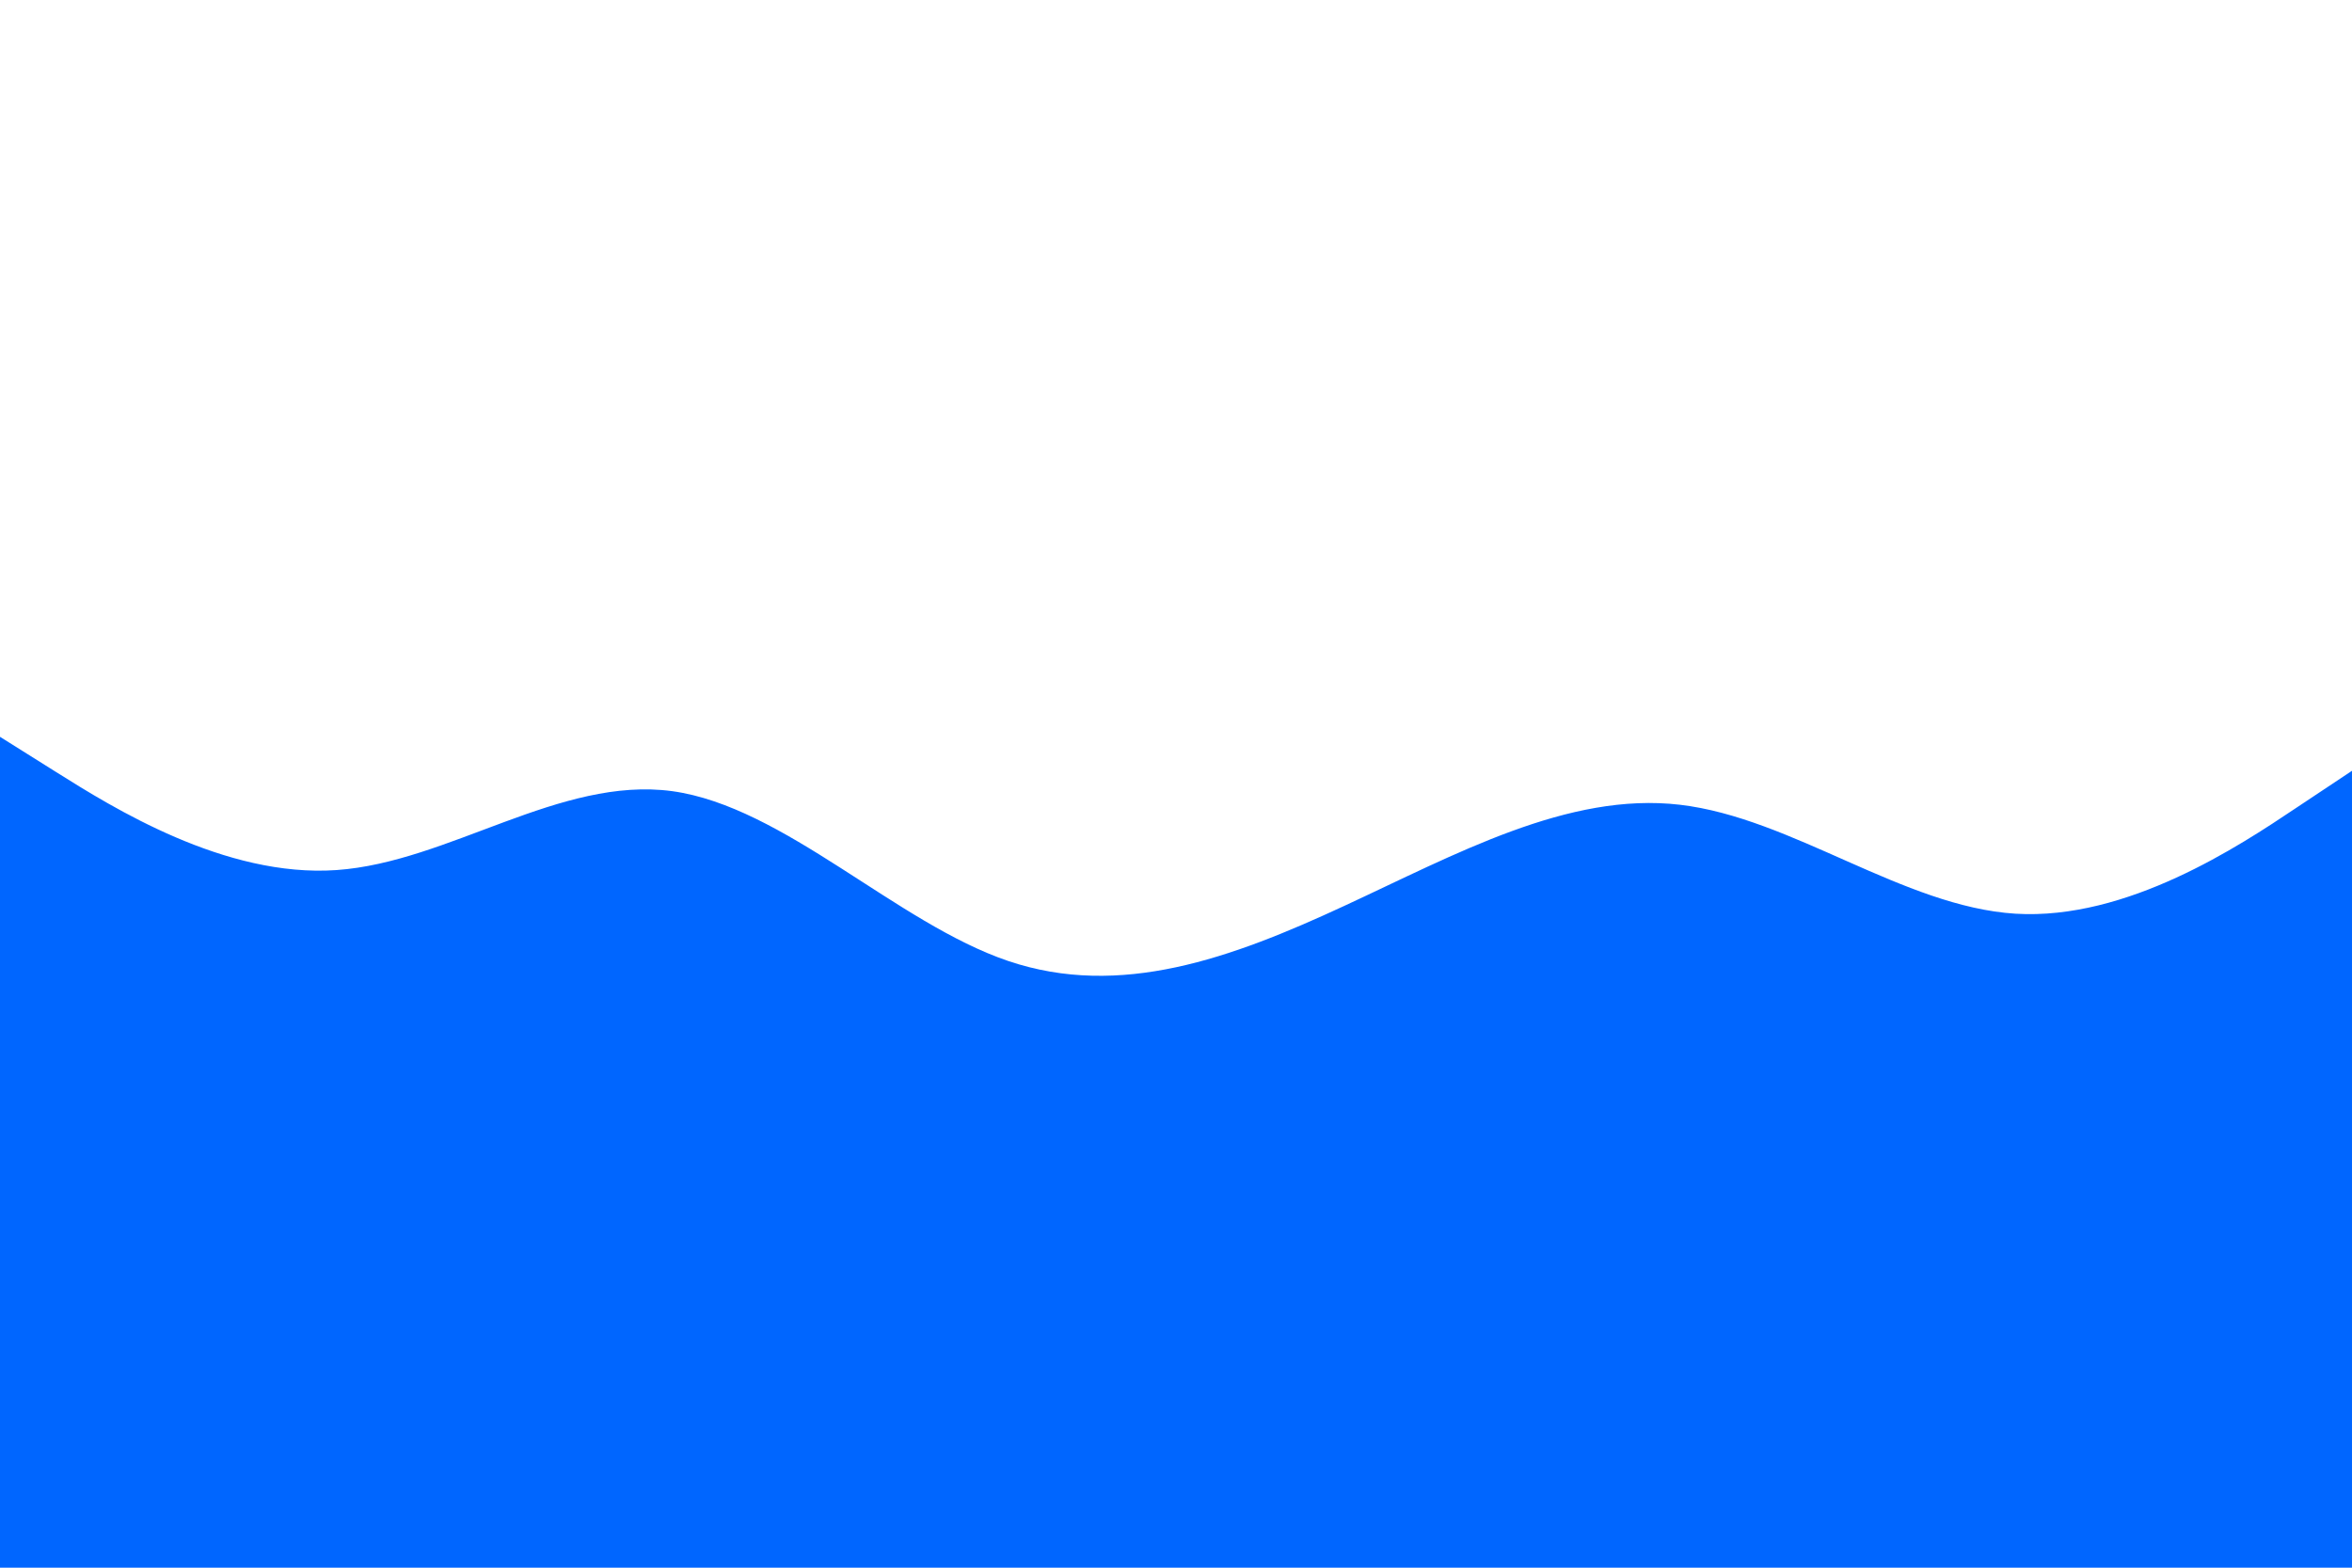 <svg id="visual" viewBox="0 0 900 600" width="900" height="600" xmlns="http://www.w3.org/2000/svg" xmlns:xlink="http://www.w3.org/1999/xlink" version="1.1"><path d="M0 282L21.5 295.5C43 309 86 336 128.8 333C171.7 330 214.3 297 257.2 302.8C300 308.7 343 353.3 385.8 367.8C428.7 382.3 471.3 366.7 514.2 346.8C557 327 600 303 642.8 308C685.7 313 728.3 347 771.2 349.7C814 352.3 857 323.7 878.5 309.3L900 295L900 601L878.5 601C857 601 814 601 771.2 601C728.3 601 685.7 601 642.8 601C600 601 557 601 514.2 601C471.3 601 428.7 601 385.8 601C343 601 300 601 257.2 601C214.3 601 171.7 601 128.8 601C86 601 43 601 21.5 601L0 601Z" fill="#0066FF" stroke-linecap="round" stroke-linejoin="miter"></path></svg>
